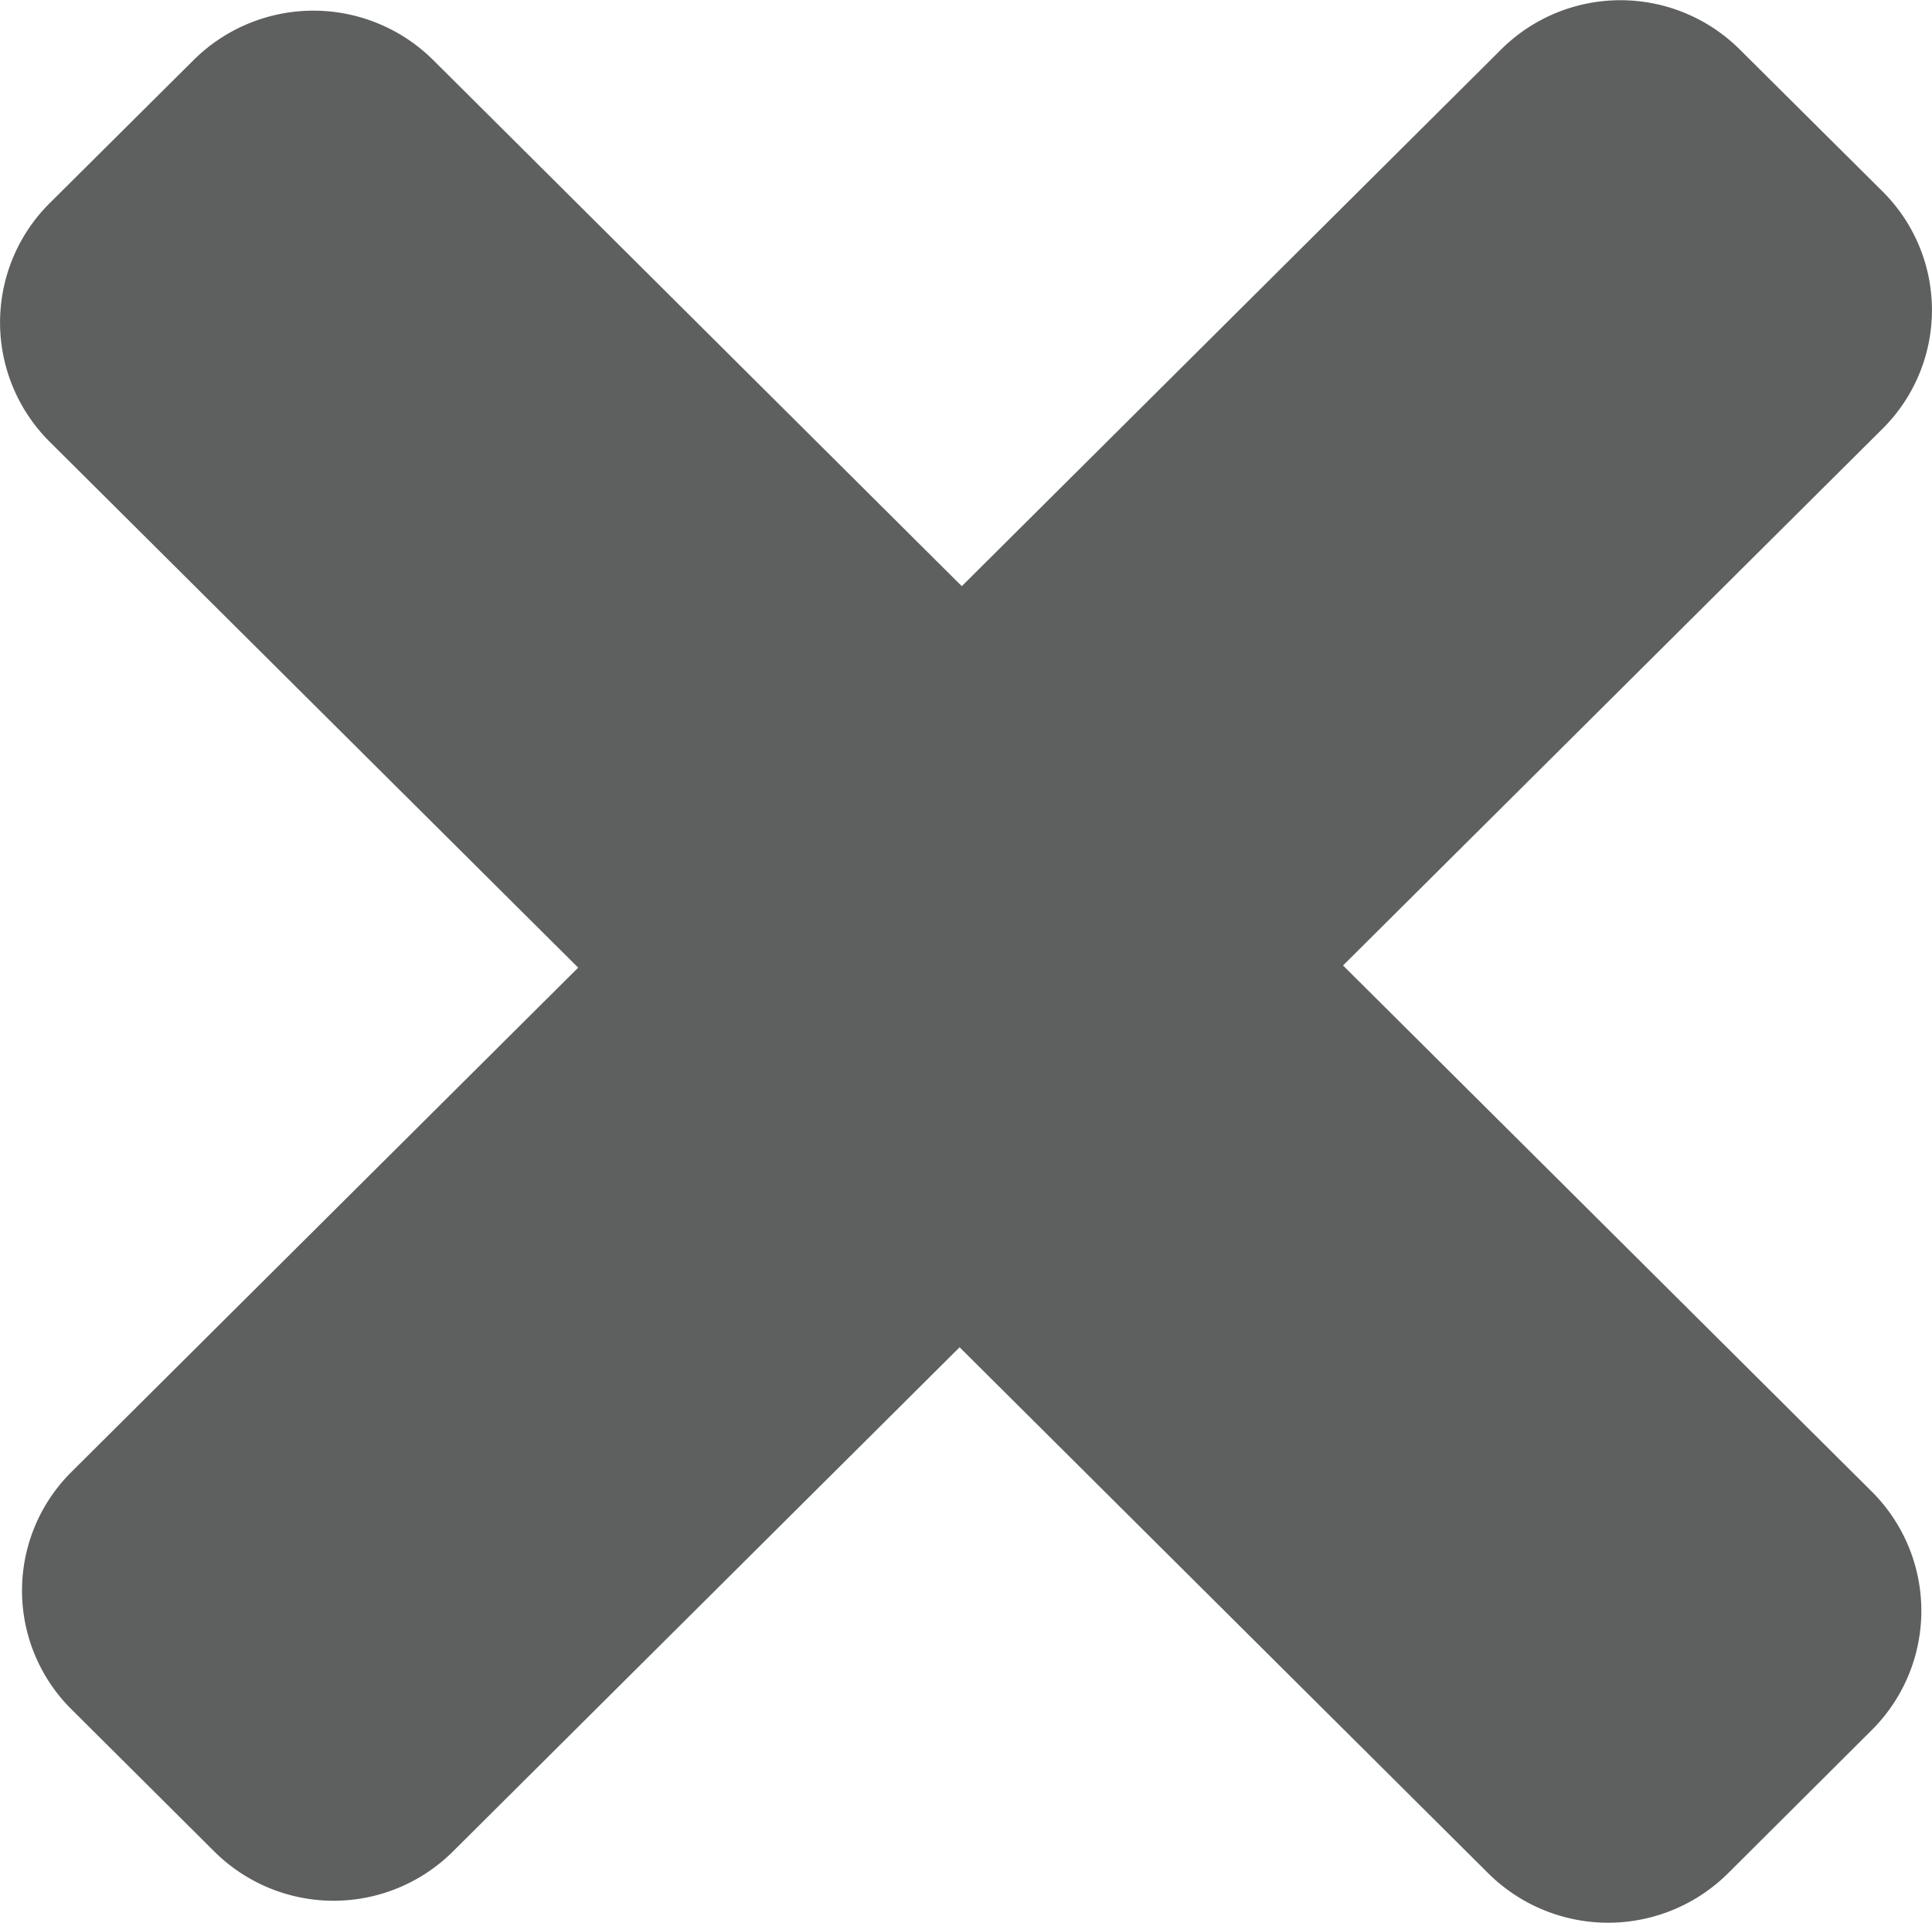 <svg xmlns="http://www.w3.org/2000/svg" width="11.478" height="11.421" viewBox="0 0 11.478 11.421"><path d="M11.185 2.546L7.979 5.735 11.12 8.86a.999.999 0 0 1 0 1.417l-.854.851a1.011 1.011 0 0 1-1.424 0L5.701 8.003 2.69 10.999a1.005 1.005 0 0 1-1.416 0l-.85-.846a.993.993 0 0 1 0-1.409l3.011-2.996-3.14-3.124a.999.999 0 0 1 0-1.417l.855-.85a1.01 1.01 0 0 1 1.424 0l3.14 3.125L8.919.293a1.005 1.005 0 0 1 1.416 0l.85.845a.993.993 0 0 1 0 1.408z" fill-rule="evenodd" clip-rule="evenodd" fill="#5e5f5f"/></svg>